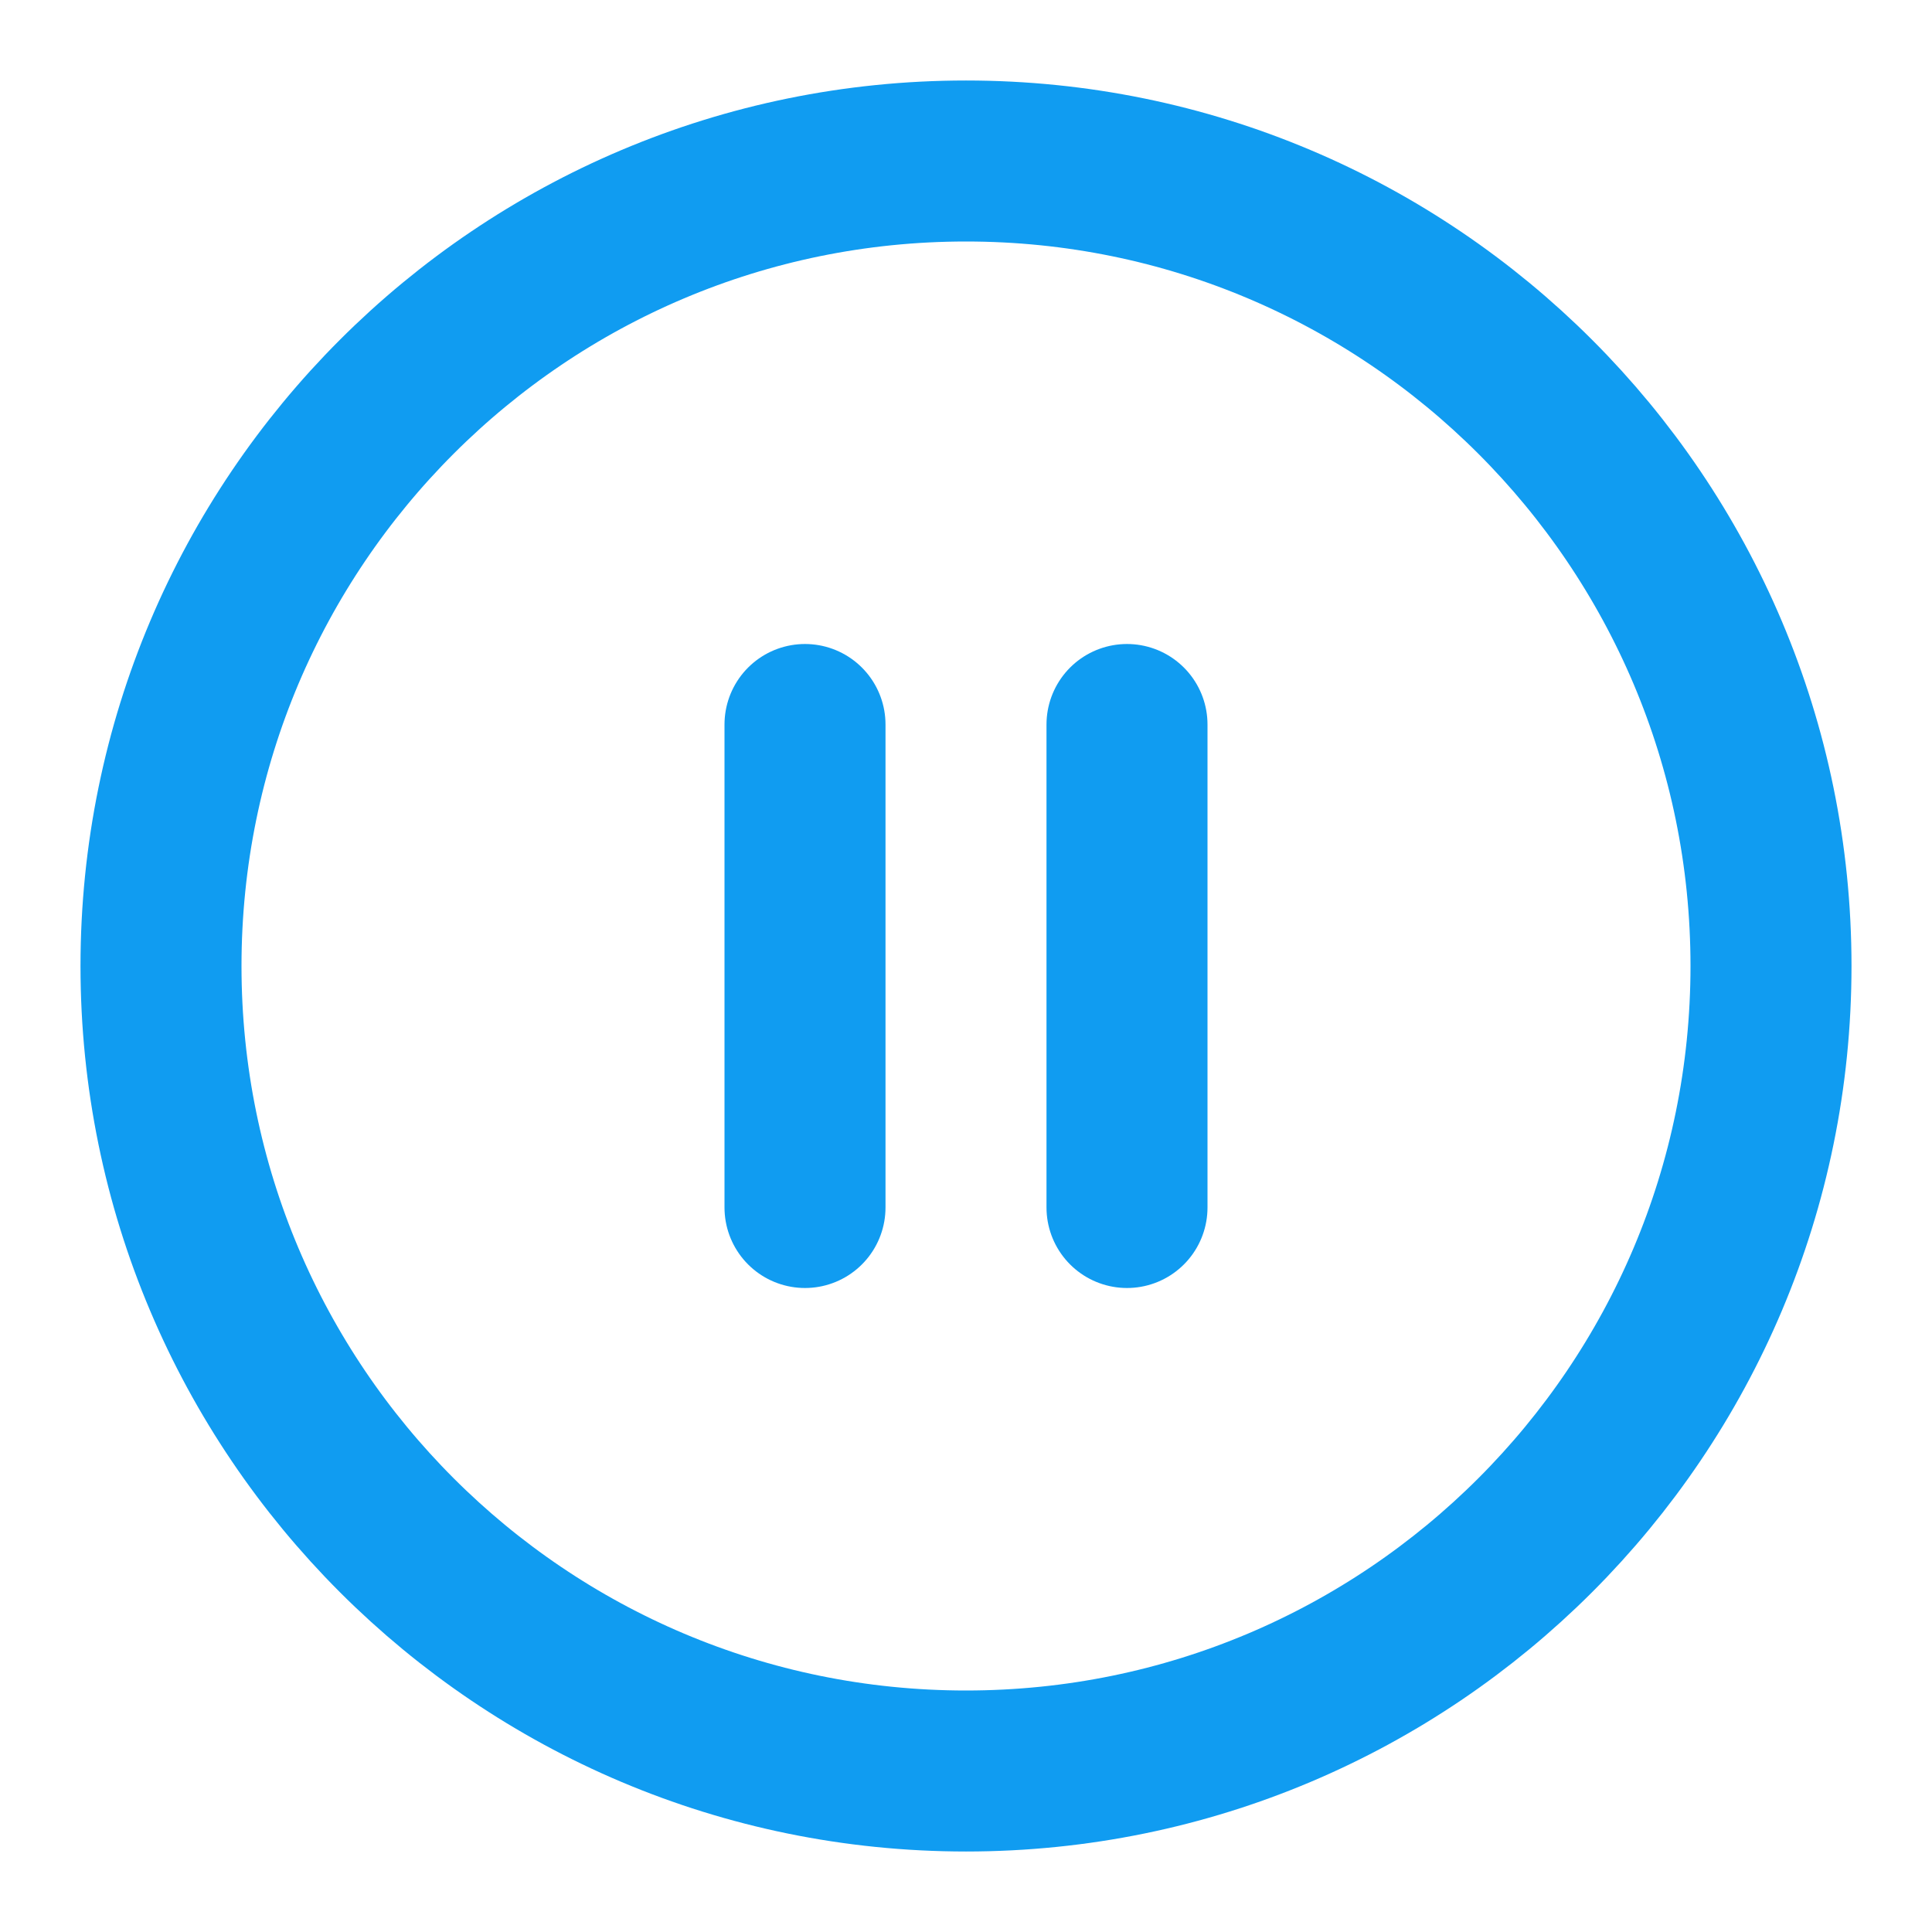 <svg width="24" height="24" viewBox="0 0 24 24" fill="none" xmlns="http://www.w3.org/2000/svg">
<path d="M12 22C17.523 22 22 17.523 22 12C22 6.477 17.523 2 12 2C6.477 2 2 6.477 2 12C2 17.523 6.477 22 12 22Z" stroke="#109CF1" stroke-width="2" stroke-linecap="round" stroke-linejoin="round"/>
<path d="M10 15V9" stroke="#109CF1" stroke-width="2" stroke-linecap="round" stroke-linejoin="round"/>
<path d="M14 15V9" stroke="#109CF1" stroke-width="2" stroke-linecap="round" stroke-linejoin="round"/>
</svg>
